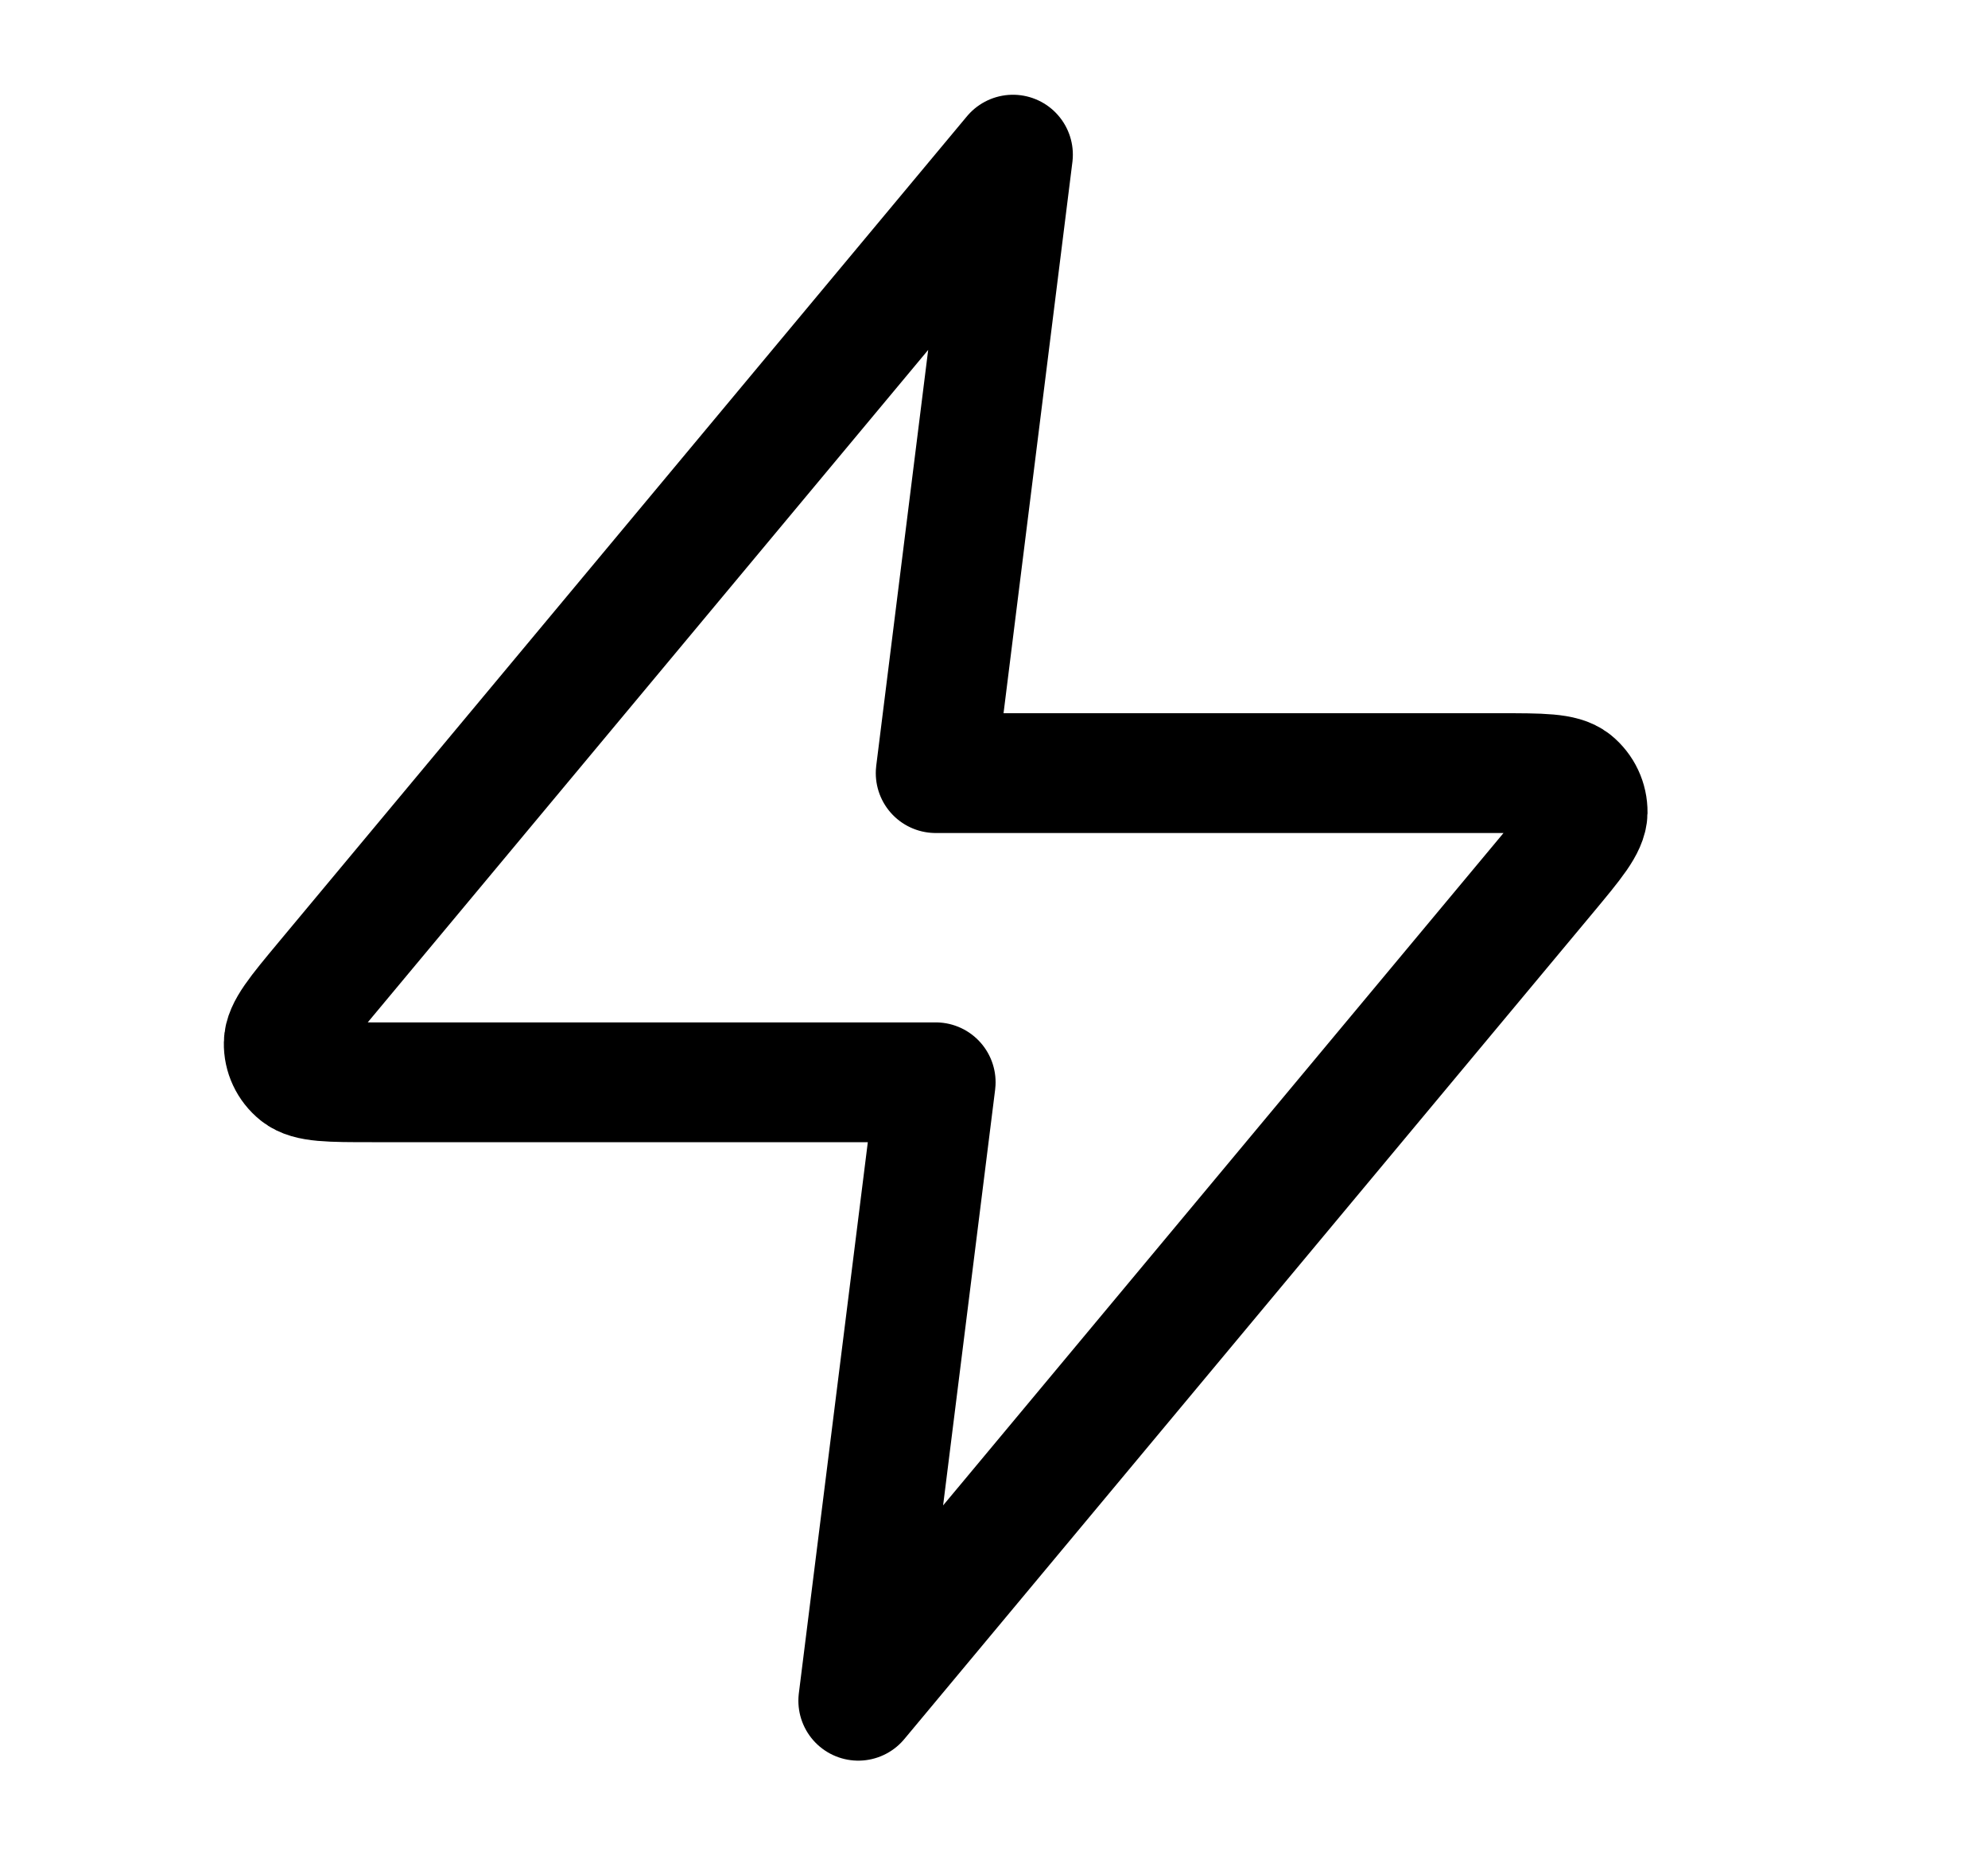 <svg width="15" height="14" viewBox="0 0 15 14" fill="none" xmlns="http://www.w3.org/2000/svg">
<path d="M7.643 1.167L2.447 7.402C2.244 7.646 2.142 7.768 2.141 7.871C2.139 7.961 2.179 8.046 2.249 8.102C2.329 8.167 2.488 8.167 2.806 8.167H7.06L6.476 12.834L11.672 6.599C11.875 6.355 11.977 6.233 11.979 6.13C11.98 6.04 11.94 5.955 11.87 5.898C11.79 5.834 11.631 5.834 11.313 5.834H7.06L7.643 1.167Z" stroke="black" stroke-width="0.904" stroke-linecap="round" stroke-linejoin="round"/>
</svg>
